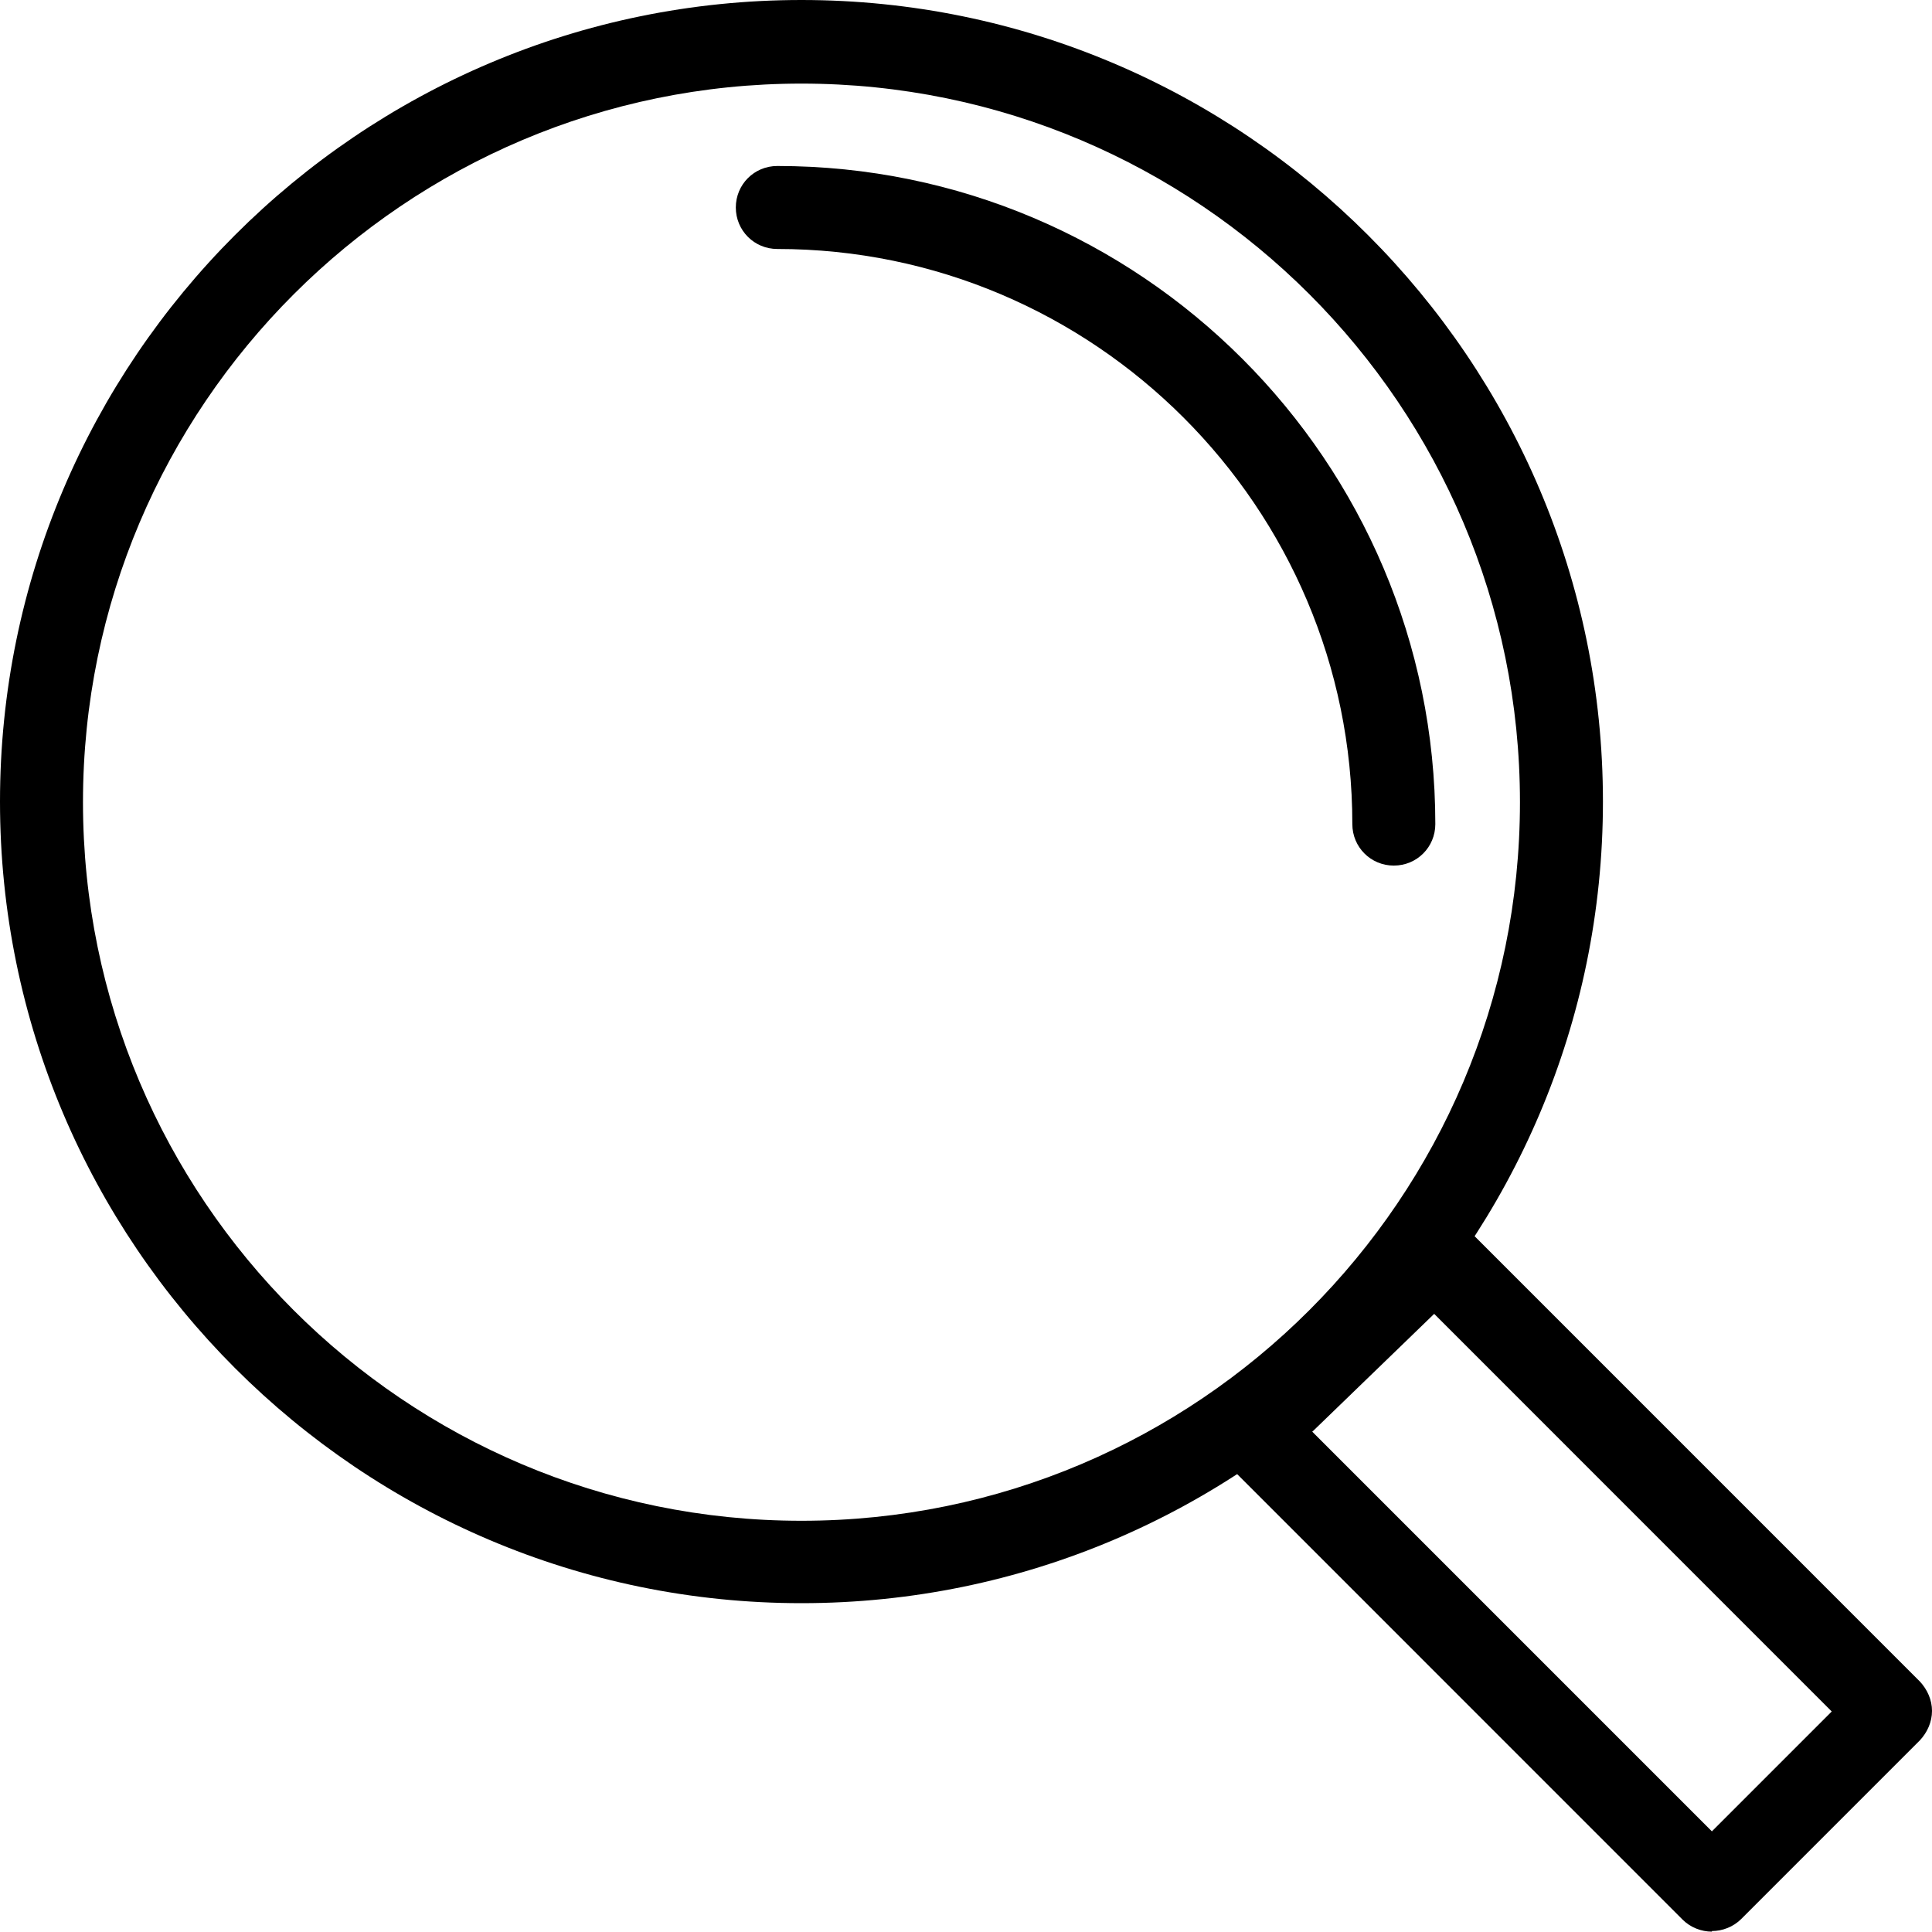 <?xml version="1.0" encoding="UTF-8" standalone="no"?>
<svg
   xmlns:dc="http://purl.org/dc/elements/1.1/"
   xmlns:cc="http://creativecommons.org/ns#"
   xmlns:rdf="http://www.w3.org/1999/02/22-rdf-syntax-ns#"
   xmlns:svg="http://www.w3.org/2000/svg"
   xmlns="http://www.w3.org/2000/svg"
   xmlns:sodipodi="http://sodipodi.sourceforge.net/DTD/sodipodi-0.dtd"
   xmlns:inkscape="http://www.inkscape.org/namespaces/inkscape"
   width="497.783pt"
   height="497.69pt"
   version="1.1"
   viewBox="0 0 497.783 497.69"
   id="svg980"
   sodipodi:docname="noun-magnifier-5141395.svg"
   inkscape:version="1.0.1 (c497b03c, 2020-09-10)">
  <sodipodi:namedview
     pagecolor="#ffffff"
     bordercolor="#666666"
     borderopacity="1"
     objecttolerance="10"
     gridtolerance="10"
     guidetolerance="10"
     inkscape:pageopacity="0"
     inkscape:pageshadow="2"
     inkscape:window-width="1549"
     inkscape:window-height="947"
     id="namedview982"
     showgrid="false"
     inkscape:zoom="0.71571429"
     inkscape:cx="331.85334"
     inkscape:cy="425.2"
     inkscape:window-x="536"
     inkscape:window-y="79"
     inkscape:window-maximized="0"
     inkscape:current-layer="svg980"
     inkscape:document-rotation="0"
     inkscape:lockguides="false" />
  <defs
     id="defs896" />
  <g
     id="g978"
     transform="translate(-101.11,-31.1)">
    <path
       d="m 542.18,528.79 c -2.672,0 -5.492,-1.039 -7.57,-3.117 l -118.17,-118.19 c -2.078,-2.078 -3.117,-4.75 -3.117,-7.719 0,-2.82 1.188,-5.641 3.266,-7.574 l 46.766,-45.281 c 4.156,-4.012 10.836,-4.012 14.992,0 l 117.43,117.44 c 1.93,2.078 3.117,4.75 3.117,7.57 0,2.824 -1.188,5.496 -3.117,7.574 l -46.023,46.027 c -2.078,2.078 -4.898,3.117 -7.57,3.117 z M 439.3,400.06 l 102.88,102.89 30.879,-30.883 -102.43,-102.45 -31.473,30.438 z"
       id="path898" />
    <path
       d="m 307.61,444.16 c -113.86,0 -206.5,-92.648 -206.5,-206.53 0,-113.88 92.637,-206.53 206.5,-206.53 113.87,0 206.5,92.648 206.5,206.53 0,113.88 -92.633,206.53 -206.5,206.53 z m 0,-391.52 c -101.99,0 -185.12,82.996 -185.12,185.14 0,102.15 82.984,185.15 185.12,185.15 102.136,0 185.12,-82.996 185.12,-185.15 0,-102.15 -82.984,-185.14 -185.12,-185.14 z"
       id="path900" />
    <path
       d="m 460.23,254.12 c -5.938,0 -10.688,-4.754 -10.688,-10.691 0,-81.66 -66.508,-148.18 -148.16,-148.18 -5.938,0 -10.688,-4.75 -10.688,-10.691 0,-5.938 4.75,-10.691 10.688,-10.691 93.527,0 169.54,76.02 169.54,169.56 0,5.938 -4.75,10.691 -10.688,10.691 z"
       id="path902" />
  </g>
</svg>
